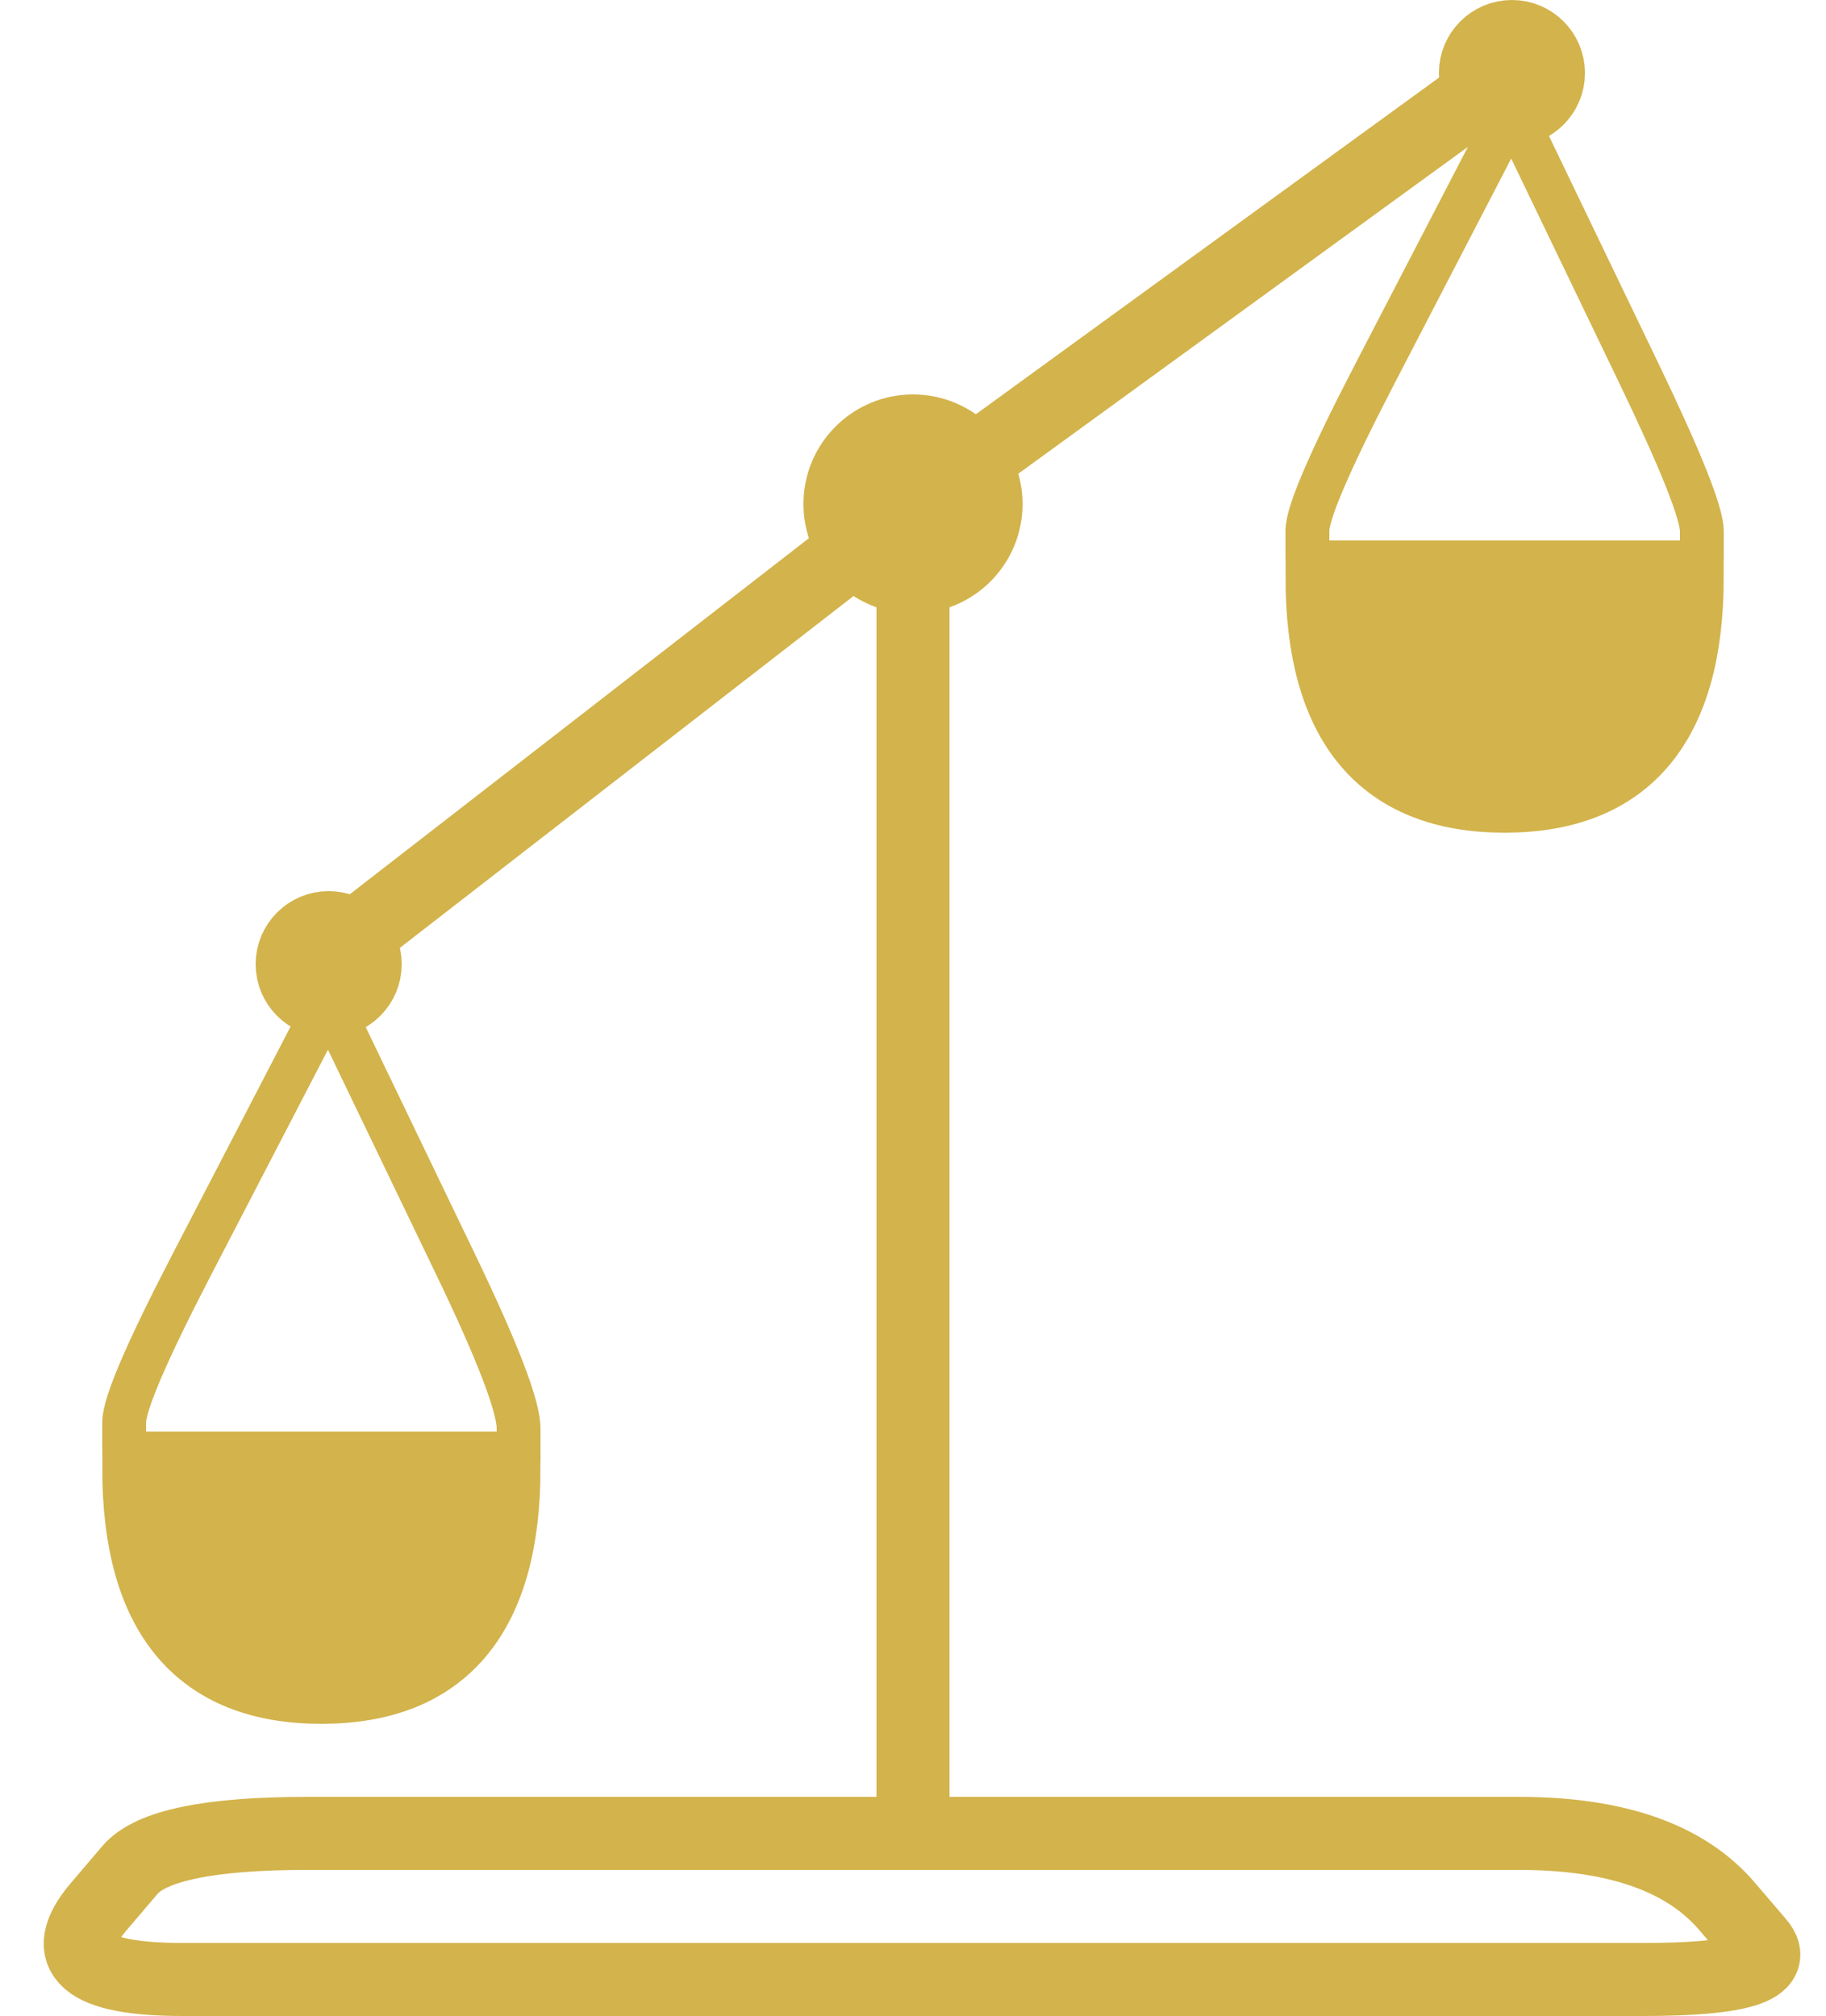 <?xml version="1.0" encoding="UTF-8"?>
<!DOCTYPE svg PUBLIC "-//W3C//DTD SVG 1.1//EN" "http://www.w3.org/Graphics/SVG/1.1/DTD/svg11.dtd">
<svg xmlns="http://www.w3.org/2000/svg" xmlns:xlink="http://www.w3.org/1999/xlink" version="1.1" width="125px" height="138px" viewBox="-0.5 -0.5 125 138"><defs/><g><path d="M 62 135 L 12 135 Q 2 135 6.27 130 L 8.4 127.5 Q 10.53 125 20.53 125 L 103.47 125 Q 113.47 125 117.73 130 L 119.87 132.5 Q 122 135 112 135 Z" fill="none" stroke="#d3b34b" stroke-width="5" stroke-miterlimit="10" pointer-events="all"/><path d="M 62 125 L 62 35" fill="none" stroke="#d3b34b" stroke-width="5" stroke-miterlimit="10" pointer-events="stroke"/><path d="M 66.08 31.11 L 102 5" fill="none" stroke="#d3b34b" stroke-width="5" stroke-miterlimit="10" pointer-events="stroke"/><path d="M 14 95 Q 29 95 29 107.5 Q 29 120 14 120 Z" fill="#d3b34b" stroke="#d3b34b" stroke-width="5" stroke-miterlimit="10" transform="rotate(90,21.5,107.5)" pointer-events="all"/><path d="M 8 98.71 L 8 96.86 Q 8 95 12.6 86.12 L 22 68" fill="none" stroke="#d3b34b" stroke-width="3" stroke-miterlimit="10" pointer-events="stroke"/><path d="M 35 99.57 L 35 97.28 Q 35 95 30.66 85.99 L 22 68" fill="none" stroke="#d3b34b" stroke-width="3" stroke-miterlimit="10" pointer-events="stroke"/><ellipse cx="62" cy="34" rx="5" ry="5" fill="#d3b34b" stroke="#d3b34b" stroke-width="5" pointer-events="all"/><path d="M 22 65 L 58.04 37.05" fill="none" stroke="#d3b34b" stroke-width="5" stroke-miterlimit="10" pointer-events="stroke"/><ellipse cx="22" cy="65.5" rx="2.5" ry="2.5" fill="#0000000" stroke="#d3b34b" stroke-width="5" pointer-events="all"/><path d="M 95 34 Q 110 34 110 46.5 Q 110 59 95 59 Z" fill="#d3b34b" stroke="#d3b34b" stroke-width="5" stroke-miterlimit="10" transform="rotate(90,102.5,46.5)" pointer-events="all"/><path d="M 89 37.64 L 89 35.82 Q 89 34 93.6 25.12 L 103 7" fill="none" stroke="#d3b34b" stroke-width="3" stroke-miterlimit="10" pointer-events="stroke"/><path d="M 116 37.73 L 116 35.86 Q 116 34 111.66 24.99 L 103 7" fill="none" stroke="#d3b34b" stroke-width="3" stroke-miterlimit="10" pointer-events="stroke"/><ellipse cx="103" cy="4.5" rx="2.5" ry="2.5" fill="#0000000" stroke="#d3b34b" stroke-width="5" pointer-events="all"/></g></svg>